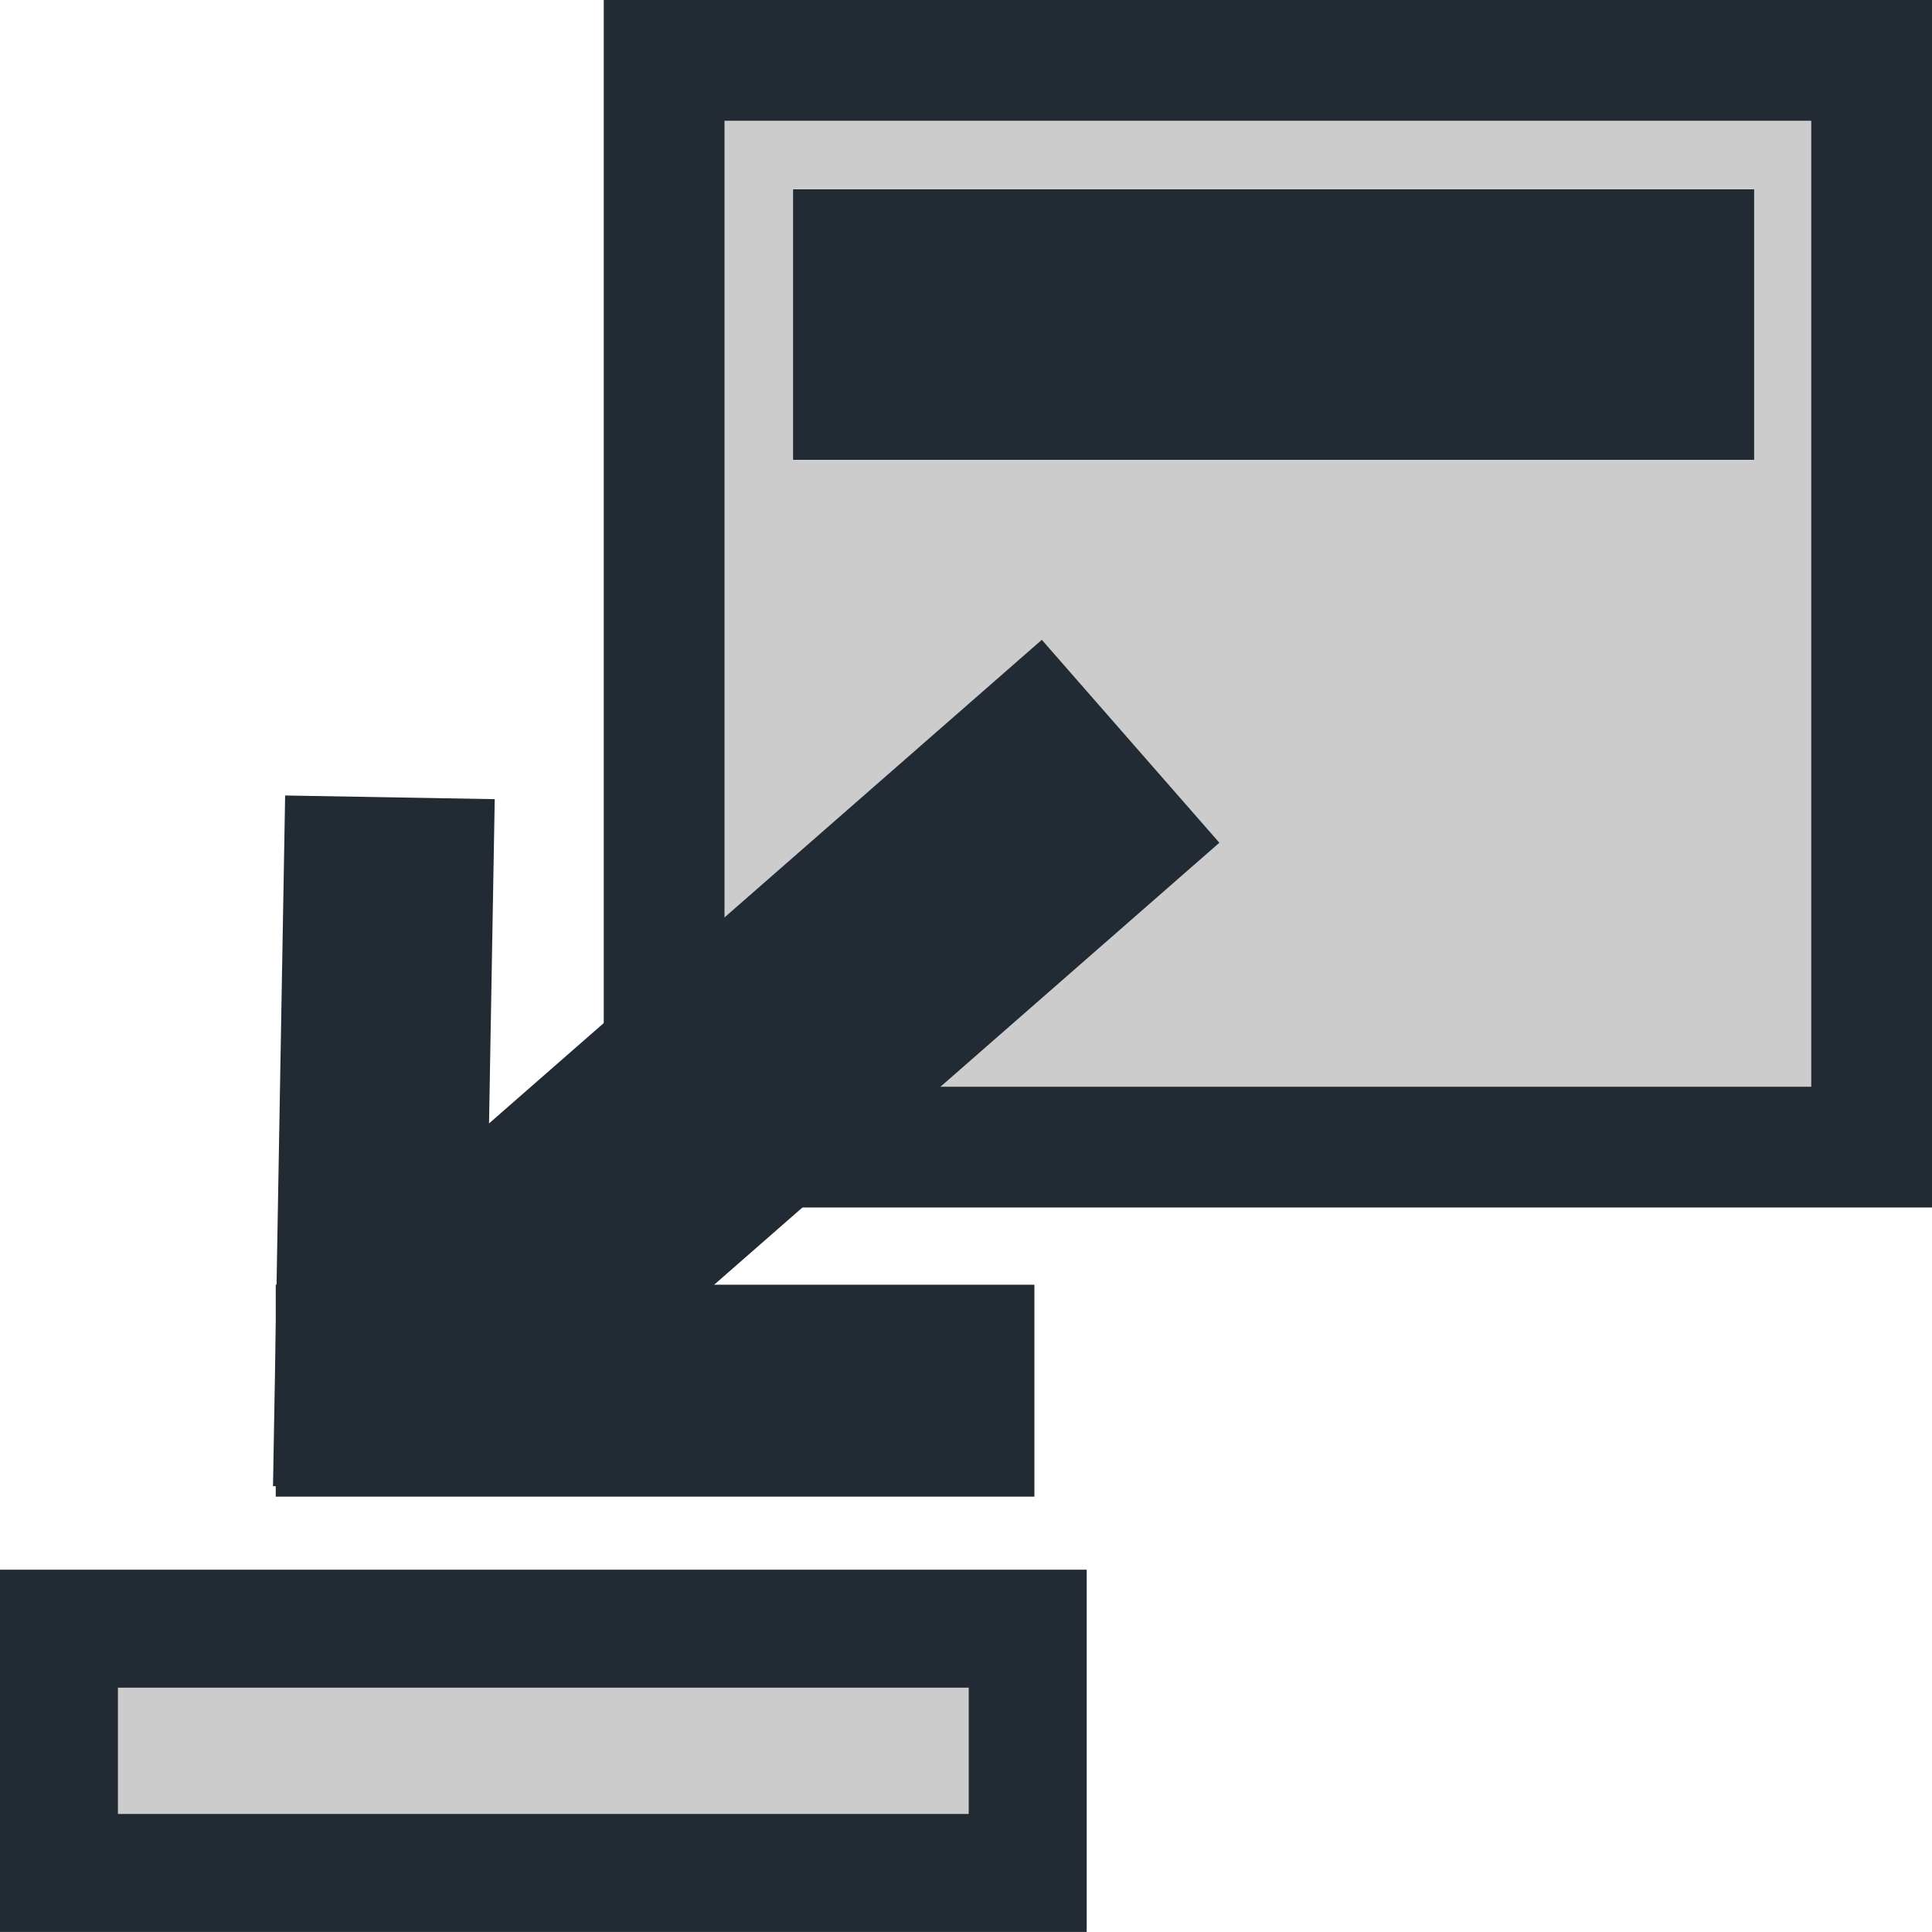 <?xml version="1.0" encoding="UTF-8" standalone="no"?>
<!-- Created with Inkscape (http://www.inkscape.org/) -->

<svg
   xmlns:dc="http://purl.org/dc/elements/1.1/"
   xmlns:cc="http://creativecommons.org/ns#"
   xmlns:rdf="http://www.w3.org/1999/02/22-rdf-syntax-ns#"
   xmlns:svg="http://www.w3.org/2000/svg"
   xmlns="http://www.w3.org/2000/svg"
   xmlns:sodipodi="http://sodipodi.sourceforge.net/DTD/sodipodi-0.dtd"
   xmlns:inkscape="http://www.inkscape.org/namespaces/inkscape"
   width="16"
   height="16"
   id="svg2987"
   version="1.1"
   inkscape:version="0.48.5 r10040"
   sodipodi:docname="window-minimize16_reverse.svg"
   inkscape:export-filename="/Users/aecreations/Documents/Graphics/Inkscape/Panic Button/window32.png"
   inkscape:export-xdpi="90"
   inkscape:export-ydpi="90">
  <defs
     id="defs2989" />
  <sodipodi:namedview
     id="base"
     pagecolor="#ffffff"
     bordercolor="#666666"
     borderopacity="1.0"
     inkscape:pageopacity="0.0"
     inkscape:pageshadow="2"
     inkscape:zoom="20.85965"
     inkscape:cx="-1.3532543"
     inkscape:cy="8.6166106"
     inkscape:current-layer="layer1"
     showgrid="true"
     inkscape:grid-bbox="true"
     inkscape:document-units="px"
     objecttolerance="20"
     gridtolerance="10"
     inkscape:snap-global="false"
     inkscape:window-width="1280"
     inkscape:window-height="674"
     inkscape:window-x="0"
     inkscape:window-y="1"
     inkscape:window-maximized="1">
    <inkscape:grid
       type="xygrid"
       id="grid2995"
       empspacing="5"
       visible="true"
       enabled="true"
       snapvisiblegridlinesonly="true" />
  </sodipodi:namedview>
  <g
     id="layer1"
     inkscape:label="Layer 1"
     inkscape:groupmode="layer"
     transform="translate(0,-16)">
    <rect
       style="fill:#cccccc;fill-opacity:1;stroke:#222a33;stroke-width:1;stroke-miterlimit:4;stroke-opacity:1;stroke-dasharray:none;stroke-dashoffset:0"
       id="rect3765"
       width="10"
       height="9"
       x="5.5"
       y="16.5"
       inkscape:export-xdpi="90"
       inkscape:export-ydpi="90" />
    <rect
       style="fill:#222a33;fill-opacity:1;fill-rule:nonzero;stroke:#222a33;stroke-width:0.396;stroke-miterlimit:4;stroke-opacity:1;stroke-dasharray:none;stroke-dashoffset:0"
       id="rect3791"
       width="7.563"
       height="1.844"
       x="6.766"
       y="17.766" />
    <rect
       style="fill:#cccccc;stroke:#222a33;stroke-width:0.977;stroke-linecap:square;stroke-linejoin:miter;stroke-miterlimit:4;stroke-opacity:1;stroke-dasharray:none;stroke-dashoffset:0;fill-opacity:1"
       id="rect6517"
       width="8.023"
       height="2.023"
       x="0.488"
       y="29.488" />
    <path
       style="fill:none;stroke:#222a33;stroke-width:2.233;stroke-linecap:butt;stroke-linejoin:miter;stroke-miterlimit:4;stroke-opacity:1;stroke-dasharray:none"
       d="M 9.363,22.139 3.266,27.473"
       id="path6519"
       inkscape:connector-curvature="0" />
    <path
       style="fill:none;stroke:#222a33;stroke-width:1.736;stroke-linecap:square;stroke-linejoin:miter;stroke-miterlimit:4;stroke-opacity:1;stroke-dasharray:none"
       d="m 3.144,27.455 0.07,-3.984"
       id="path6965"
       inkscape:connector-curvature="0" />
    <path
       style="fill:none;stroke:#222a33;stroke-width:1.755;stroke-linecap:square;stroke-linejoin:miter;stroke-miterlimit:4;stroke-opacity:1;stroke-dasharray:none"
       d="m 3.161,27.517 4.528,0"
       id="path6967"
       inkscape:connector-curvature="0" />
  </g>
</svg>
